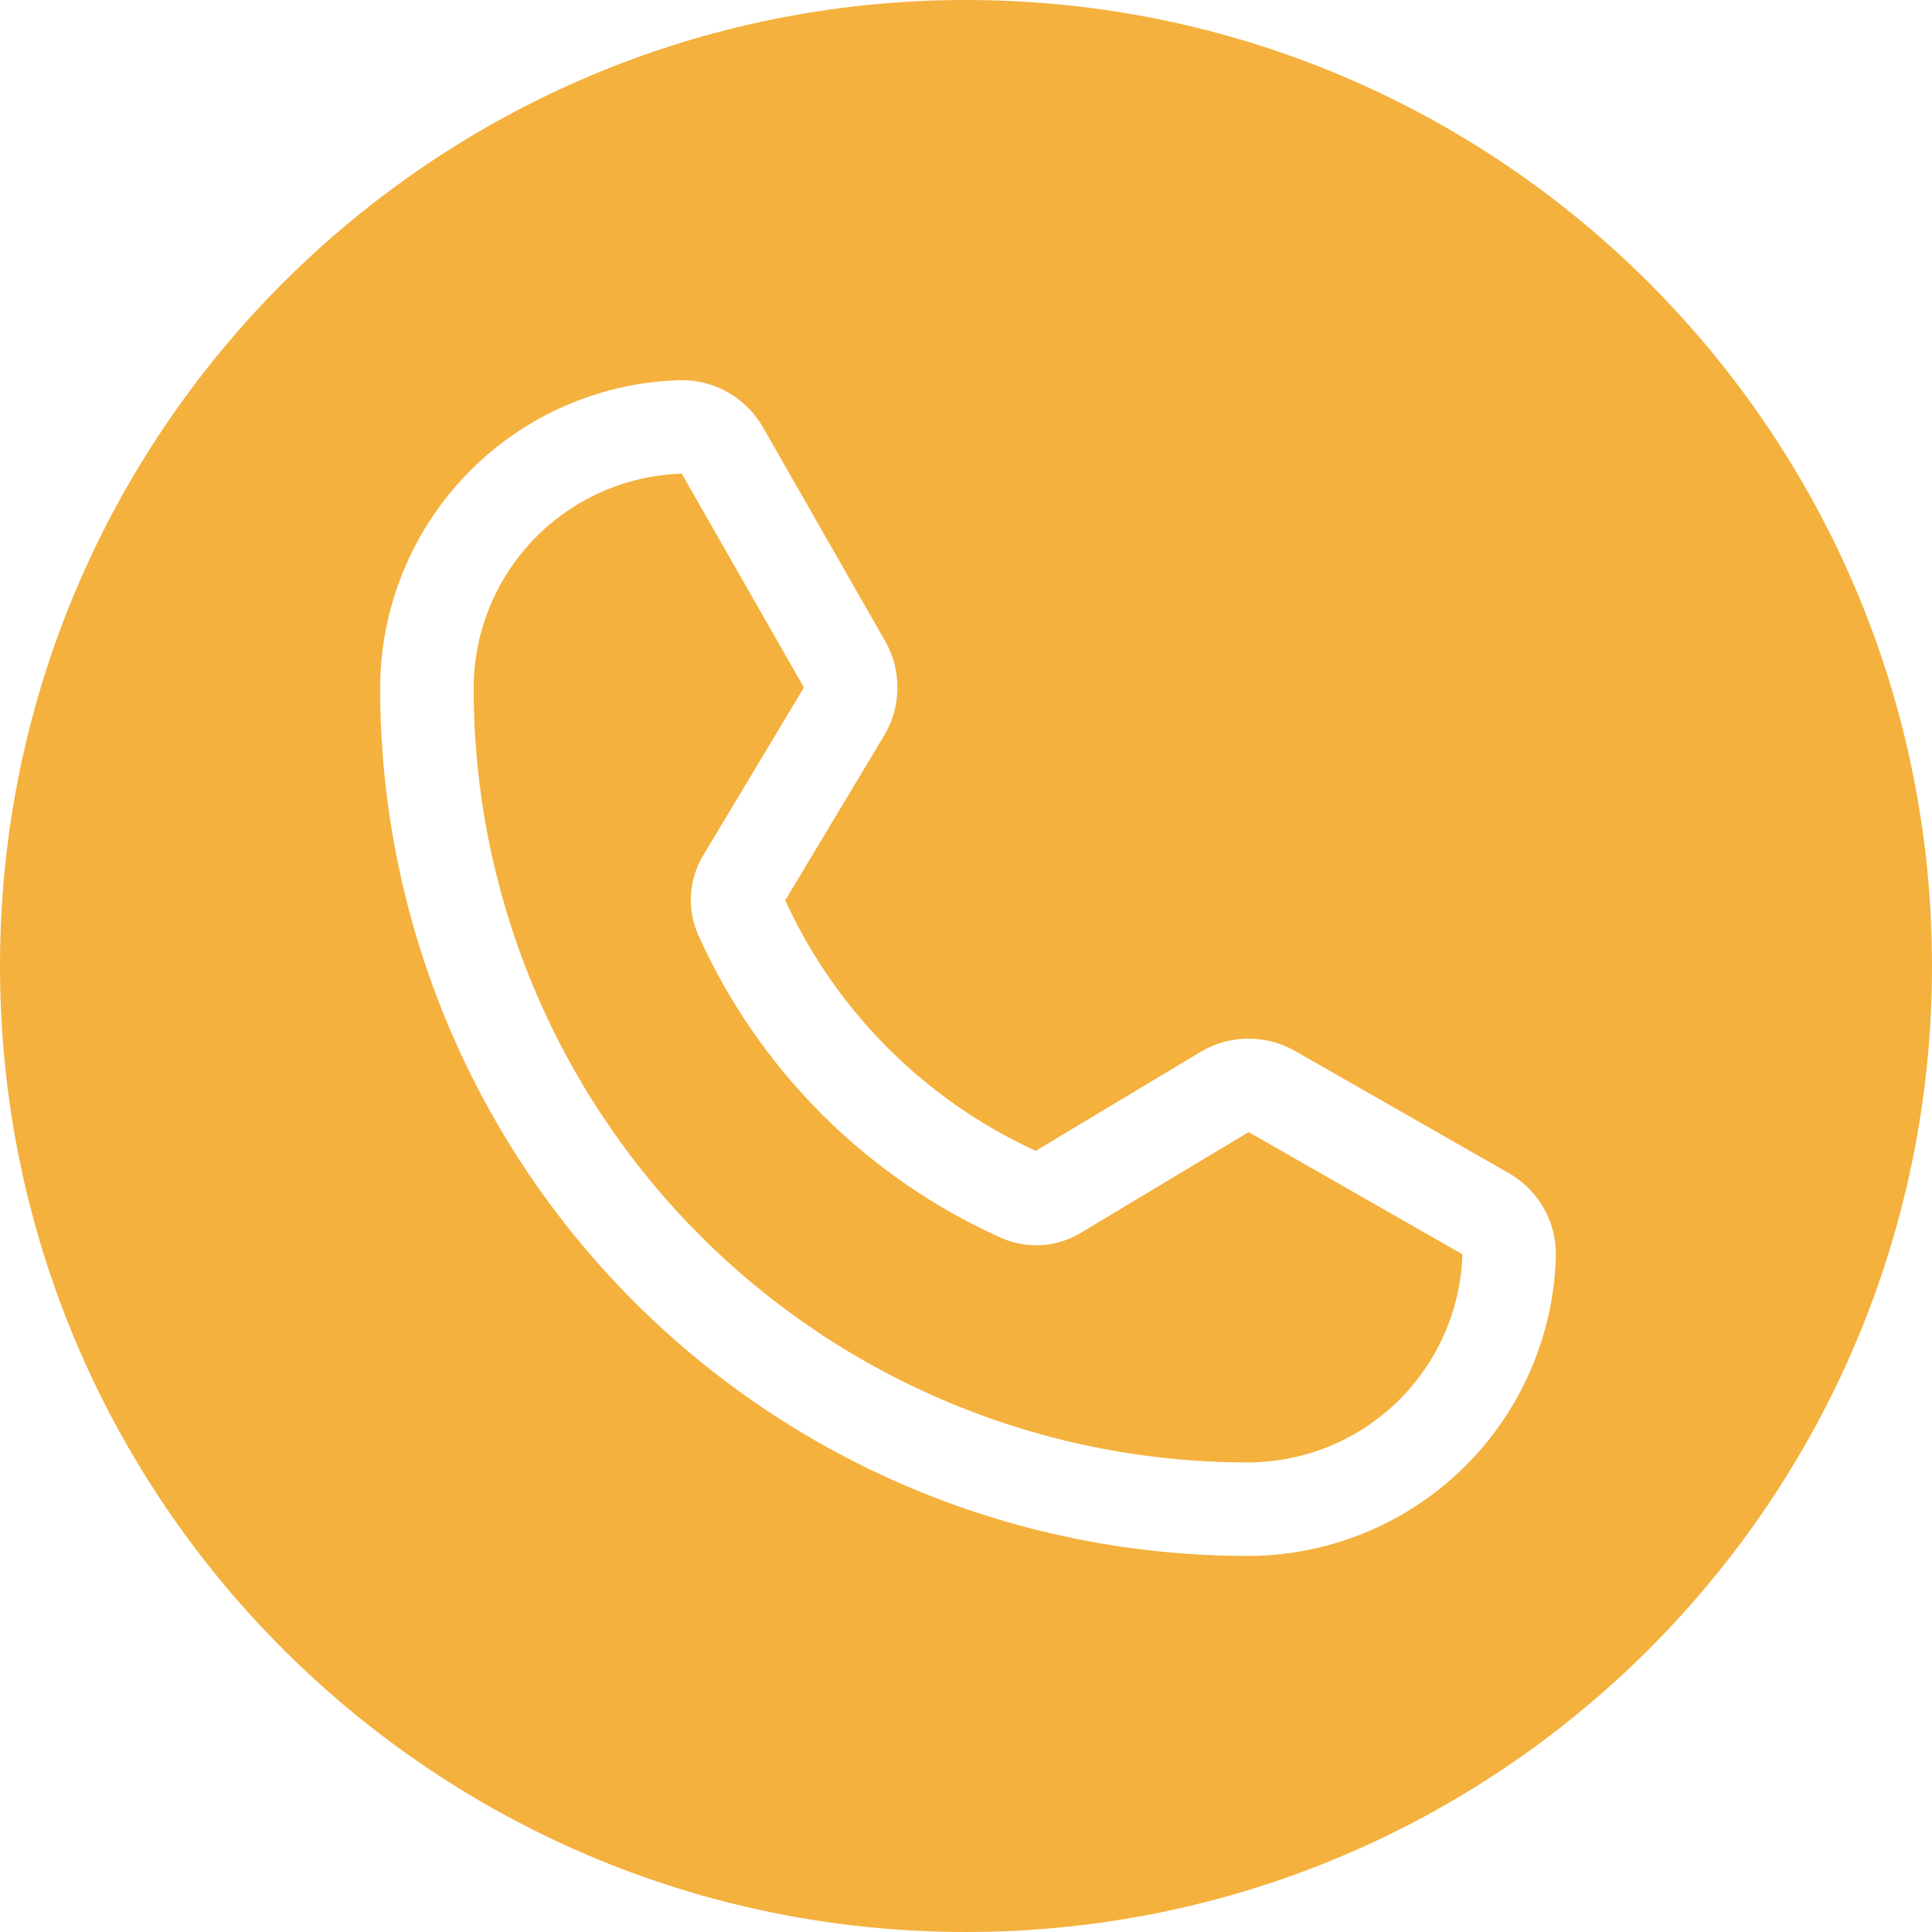 <svg width="35" height="35" viewBox="0 0 35 35" fill="none" xmlns="http://www.w3.org/2000/svg">
<g id="Group 27">
<path id="Vector" d="M19.573 22.338C19.357 22.467 19.114 22.542 18.863 22.557C18.612 22.572 18.361 22.526 18.132 22.423C15.696 21.328 13.746 19.378 12.651 16.942C12.548 16.712 12.502 16.462 12.517 16.211C12.532 15.96 12.607 15.716 12.736 15.501L14.564 12.454L12.351 8.581C11.343 8.612 10.387 9.033 9.684 9.756C8.981 10.478 8.585 11.445 8.581 12.453C8.578 14.296 8.939 16.121 9.642 17.825C10.345 19.528 11.378 21.076 12.68 22.38C13.982 23.684 15.528 24.718 17.231 25.424C18.933 26.13 20.758 26.493 22.601 26.493H22.621C23.629 26.488 24.596 26.093 25.318 25.39C26.04 24.686 26.462 23.73 26.493 22.723L22.62 20.509L19.573 22.338Z" fill="#F4B13E"/>
<path id="Subtract" fill-rule="evenodd" clip-rule="evenodd" d="M35 17.5C35 27.165 27.165 35 17.5 35C7.835 35 0 27.165 0 17.5C0 7.835 7.835 0 17.5 0C27.165 0 35 7.835 35 17.5ZM13.822 7.741C13.511 7.196 12.925 6.868 12.298 6.888C10.852 6.933 9.48 7.538 8.471 8.575C7.462 9.611 6.894 10.999 6.887 12.445L6.887 12.451C6.884 14.516 7.289 16.562 8.077 18.471C8.865 20.38 10.022 22.115 11.482 23.577C12.941 25.038 14.674 26.198 16.582 26.989C18.49 27.78 20.535 28.187 22.601 28.187H22.621L22.629 28.187C24.075 28.18 25.463 27.613 26.5 26.603C27.536 25.594 28.141 24.222 28.186 22.776C28.206 22.149 27.878 21.563 27.334 21.253L23.46 19.039C22.928 18.735 22.274 18.742 21.749 19.057L18.763 20.849C16.756 19.929 15.145 18.319 14.225 16.311L16.017 13.325C16.332 12.8 16.339 12.146 16.035 11.614L13.822 7.741Z" fill="#F4B13E"/>
</g>
</svg>
